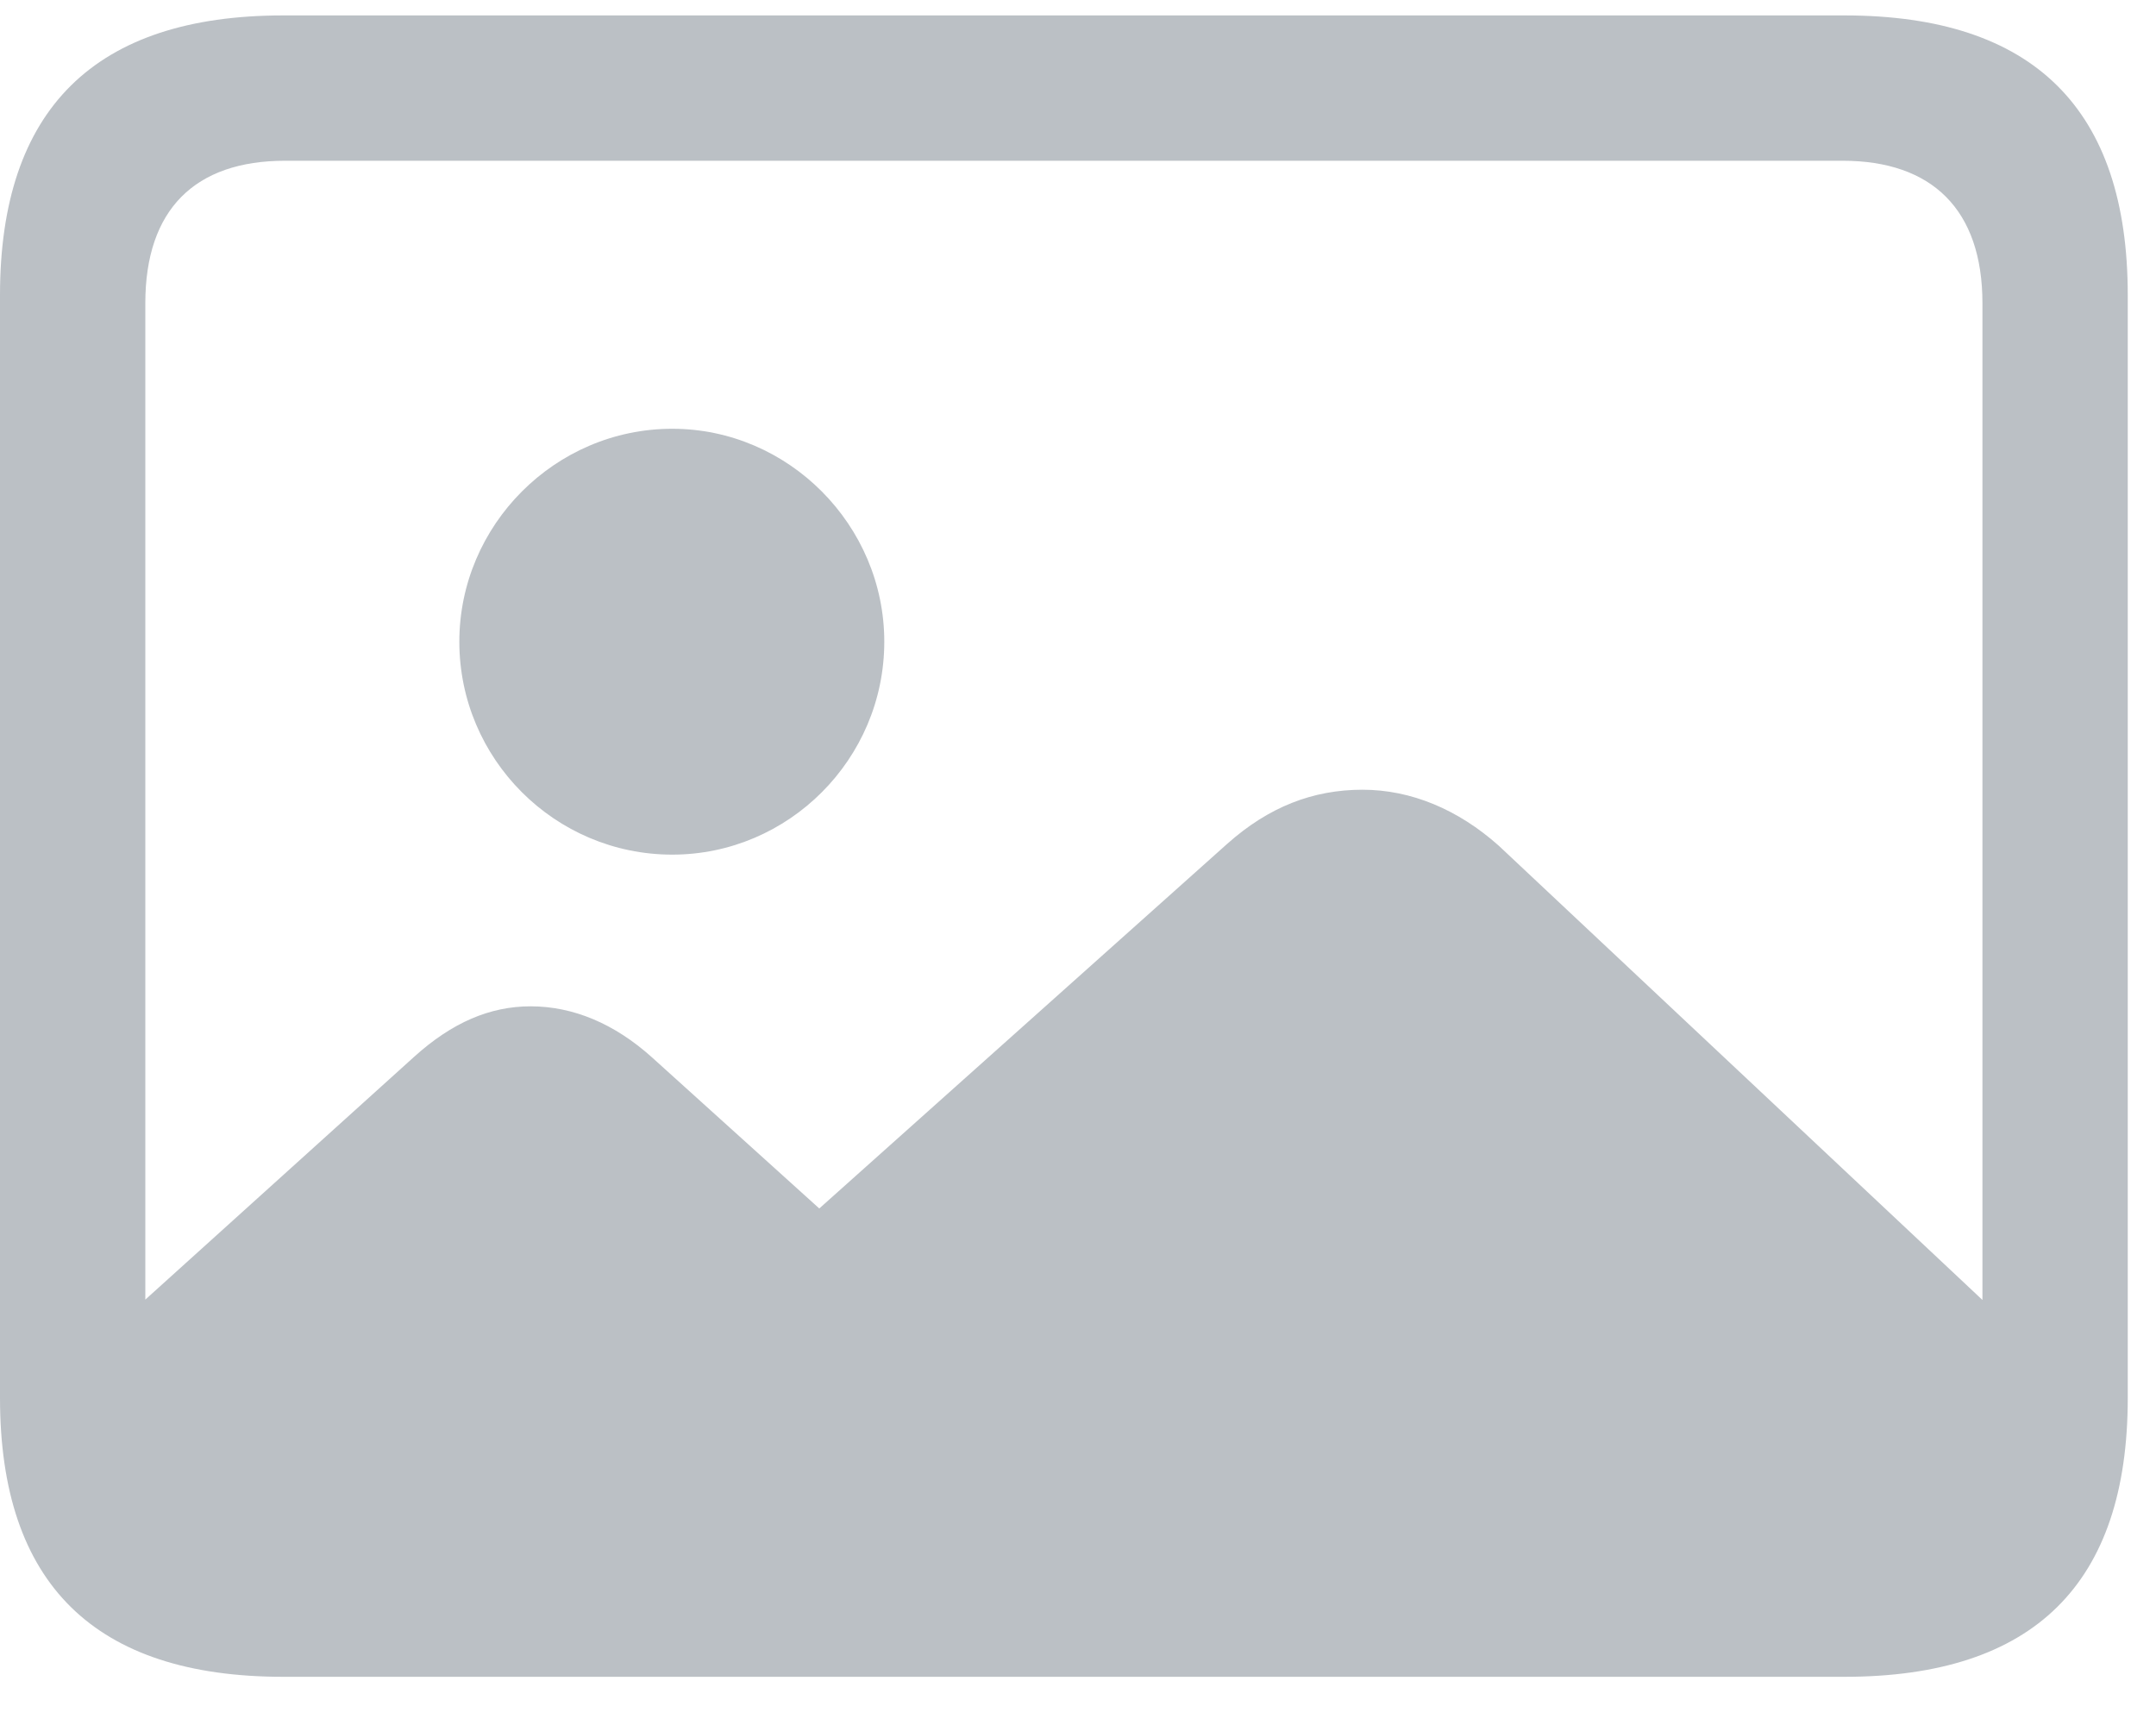 <svg width="20" height="16" viewBox="0 0 20 16" fill="none" xmlns="http://www.w3.org/2000/svg">
<path d="M18.876 12.514L13.903 7.844C13.527 7.509 13.091 7.325 12.639 7.325C12.179 7.325 11.769 7.484 11.384 7.827L7.6 11.209L6.052 9.811C5.7 9.493 5.315 9.334 4.922 9.334C4.545 9.334 4.194 9.484 3.842 9.802L0.653 12.682C0.703 14.197 1.323 14.967 2.57 14.967H16.599C18.114 14.967 18.876 14.122 18.876 12.514ZM6.236 7.927C7.316 7.927 8.203 7.04 8.203 5.952C8.203 4.872 7.316 3.977 6.236 3.977C5.148 3.977 4.261 4.872 4.261 5.952C4.261 7.04 5.148 7.927 6.236 7.927ZM2.628 15.553H17.109C18.867 15.553 19.738 14.691 19.738 12.966V2.738C19.738 1.013 18.867 0.143 17.109 0.143H2.628C0.879 0.143 0 1.013 0 2.738V12.966C0 14.691 0.879 15.553 2.628 15.553ZM2.645 14.205C1.808 14.205 1.348 13.762 1.348 12.891V2.813C1.348 1.943 1.808 1.491 2.645 1.491H17.093C17.921 1.491 18.39 1.943 18.39 2.813V12.891C18.39 13.762 17.921 14.205 17.093 14.205H2.645Z" fill="#BBC0C5"/>
</svg>
